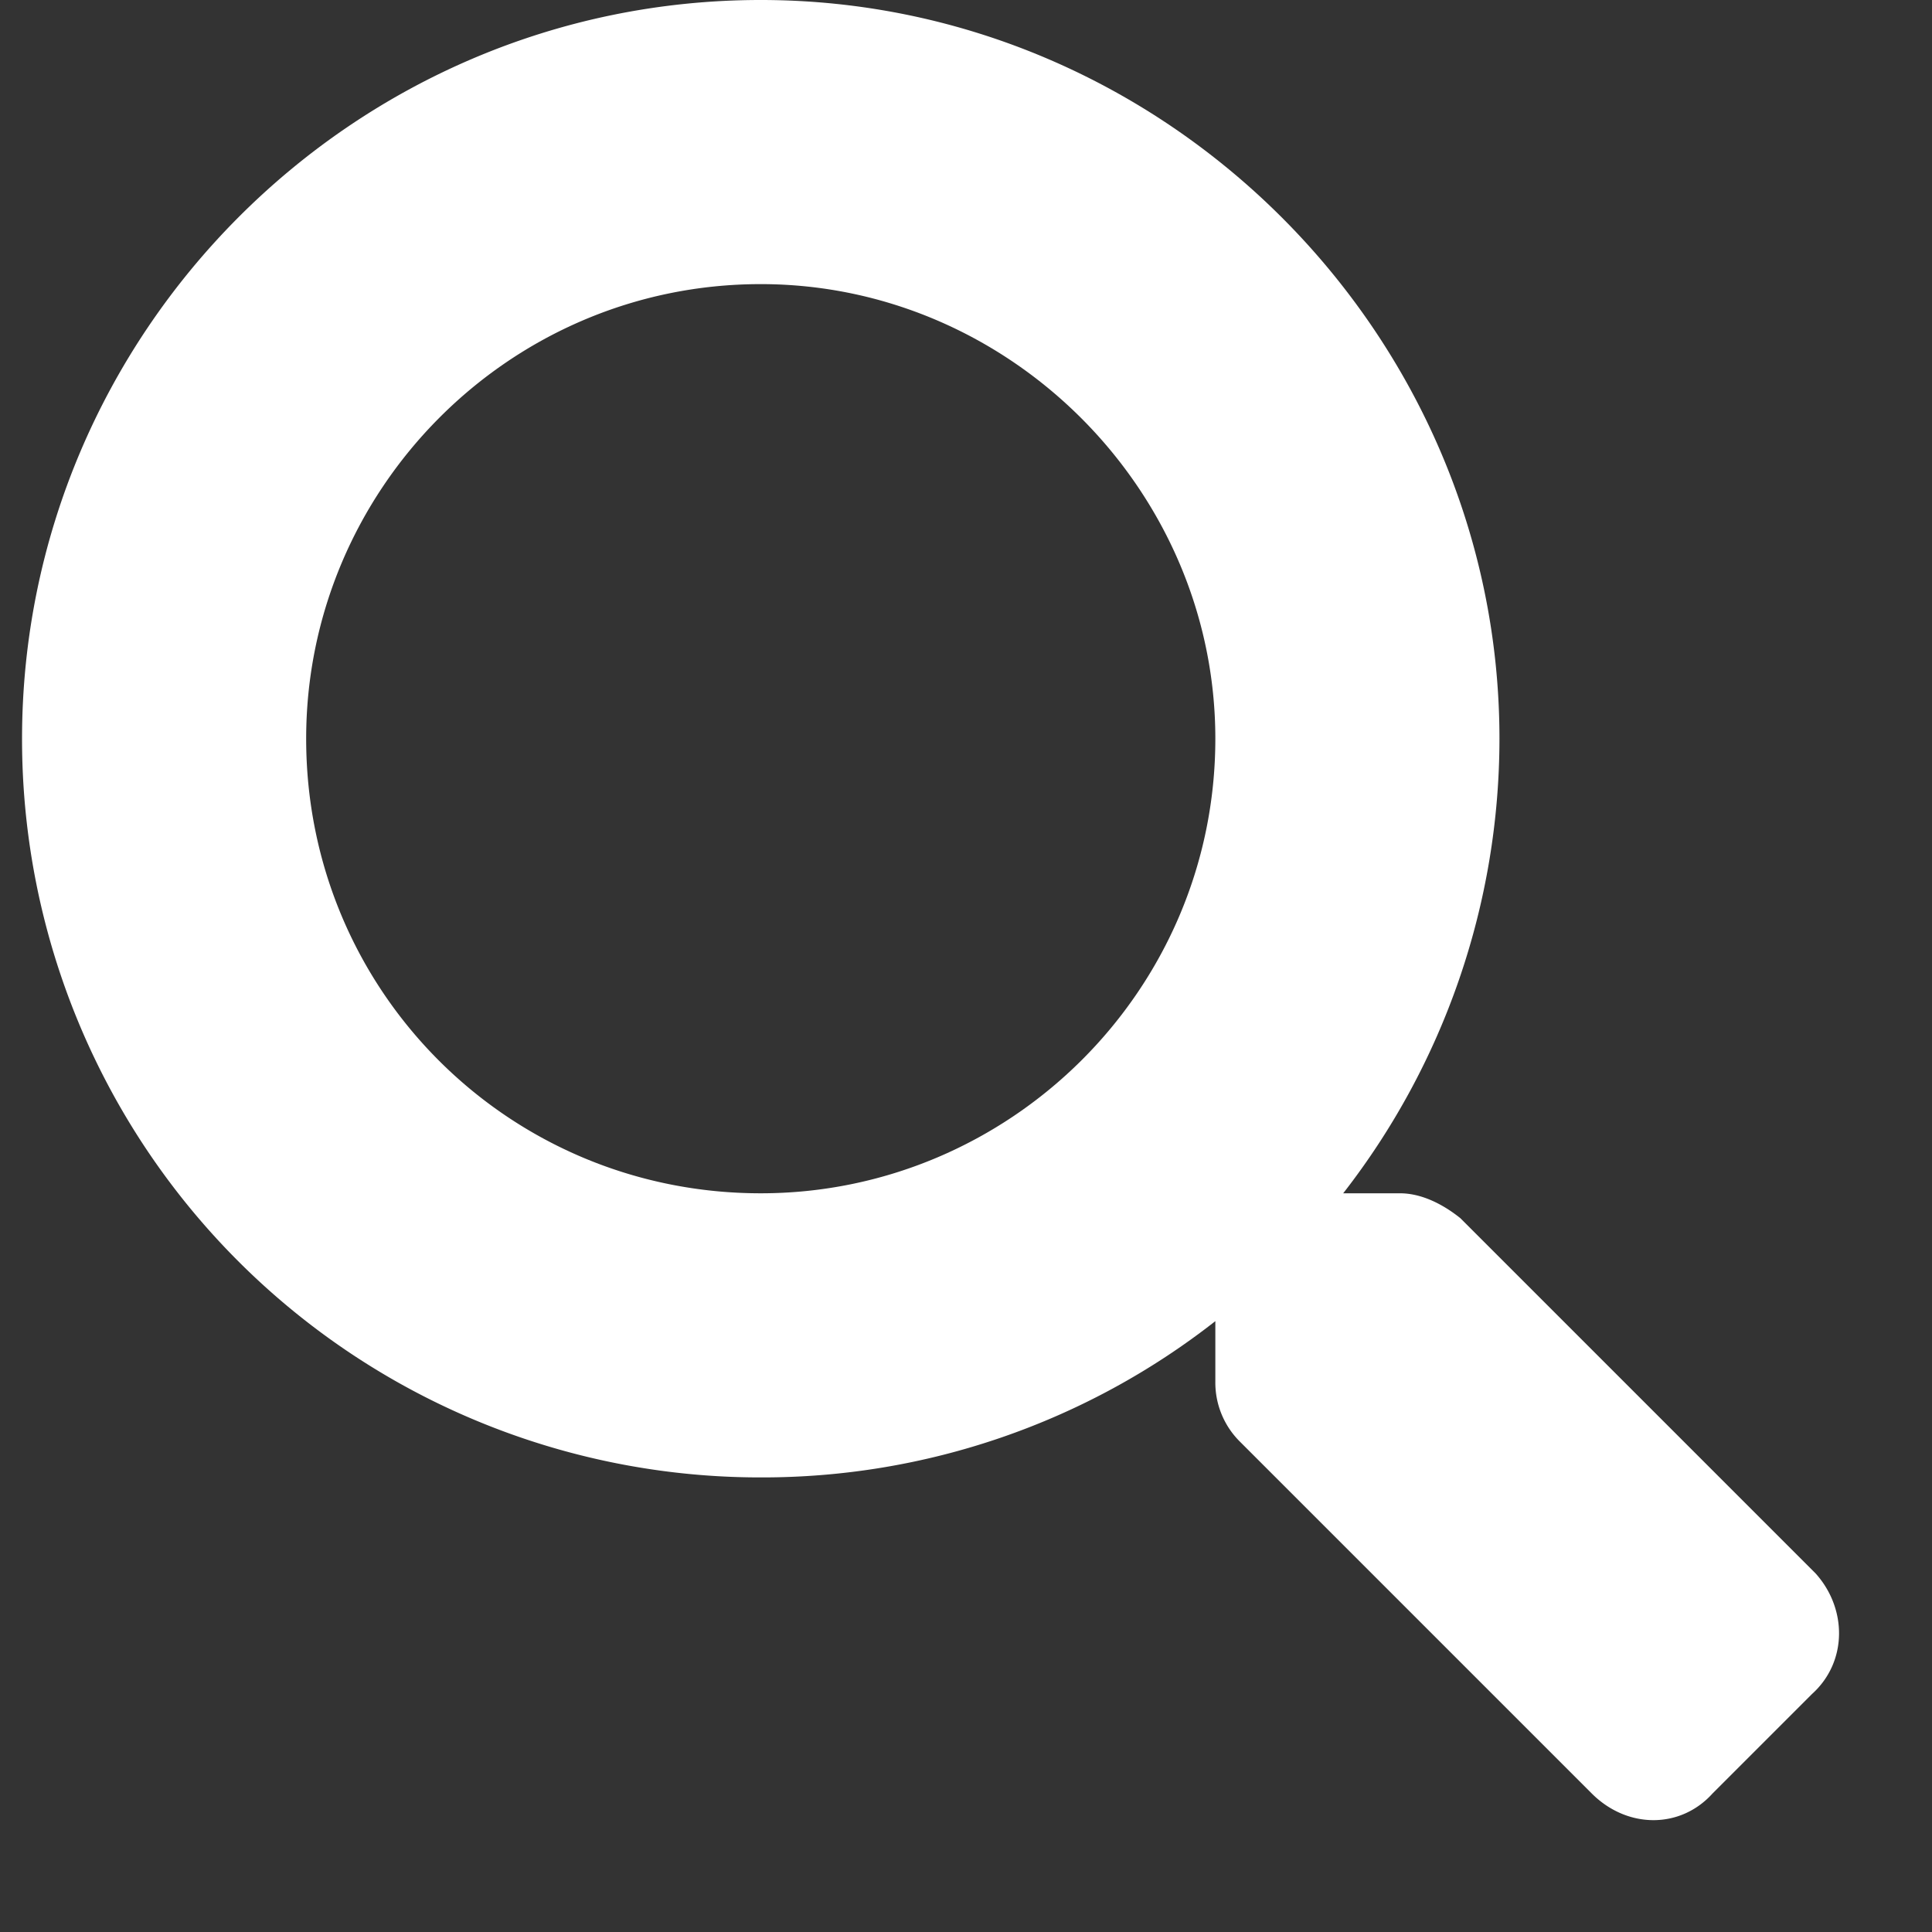 <svg xmlns="http://www.w3.org/2000/svg" width="17" height="17" fill="none" viewBox="0 0 17 17">
  <rect x="0" y="0" width="17" height="17" fill="#333333" stroke="none"/>
  <path fill="#fff" d="M15.975 13.844c.281.312.281.781-.031 1.062l-.875.875c-.282.313-.75.313-1.063 0l-3.094-3.094a.732.732 0 0 1-.218-.53v-.532a6.459 6.459 0 0 1-4 1.375 6.495 6.495 0 0 1-6.5-6.5C.194 2.937 3.1 0 6.694 0c3.562 0 6.5 2.938 6.5 6.5a6.516 6.516 0 0 1-1.375 4h.5c.187 0 .375.094.531.219l3.125 3.125ZM6.694 10.5c2.187 0 4-1.781 4-4 0-2.188-1.813-4-4-4-2.219 0-4 1.813-4 4 0 2.219 1.781 4 4 4Z"/>
</svg>
